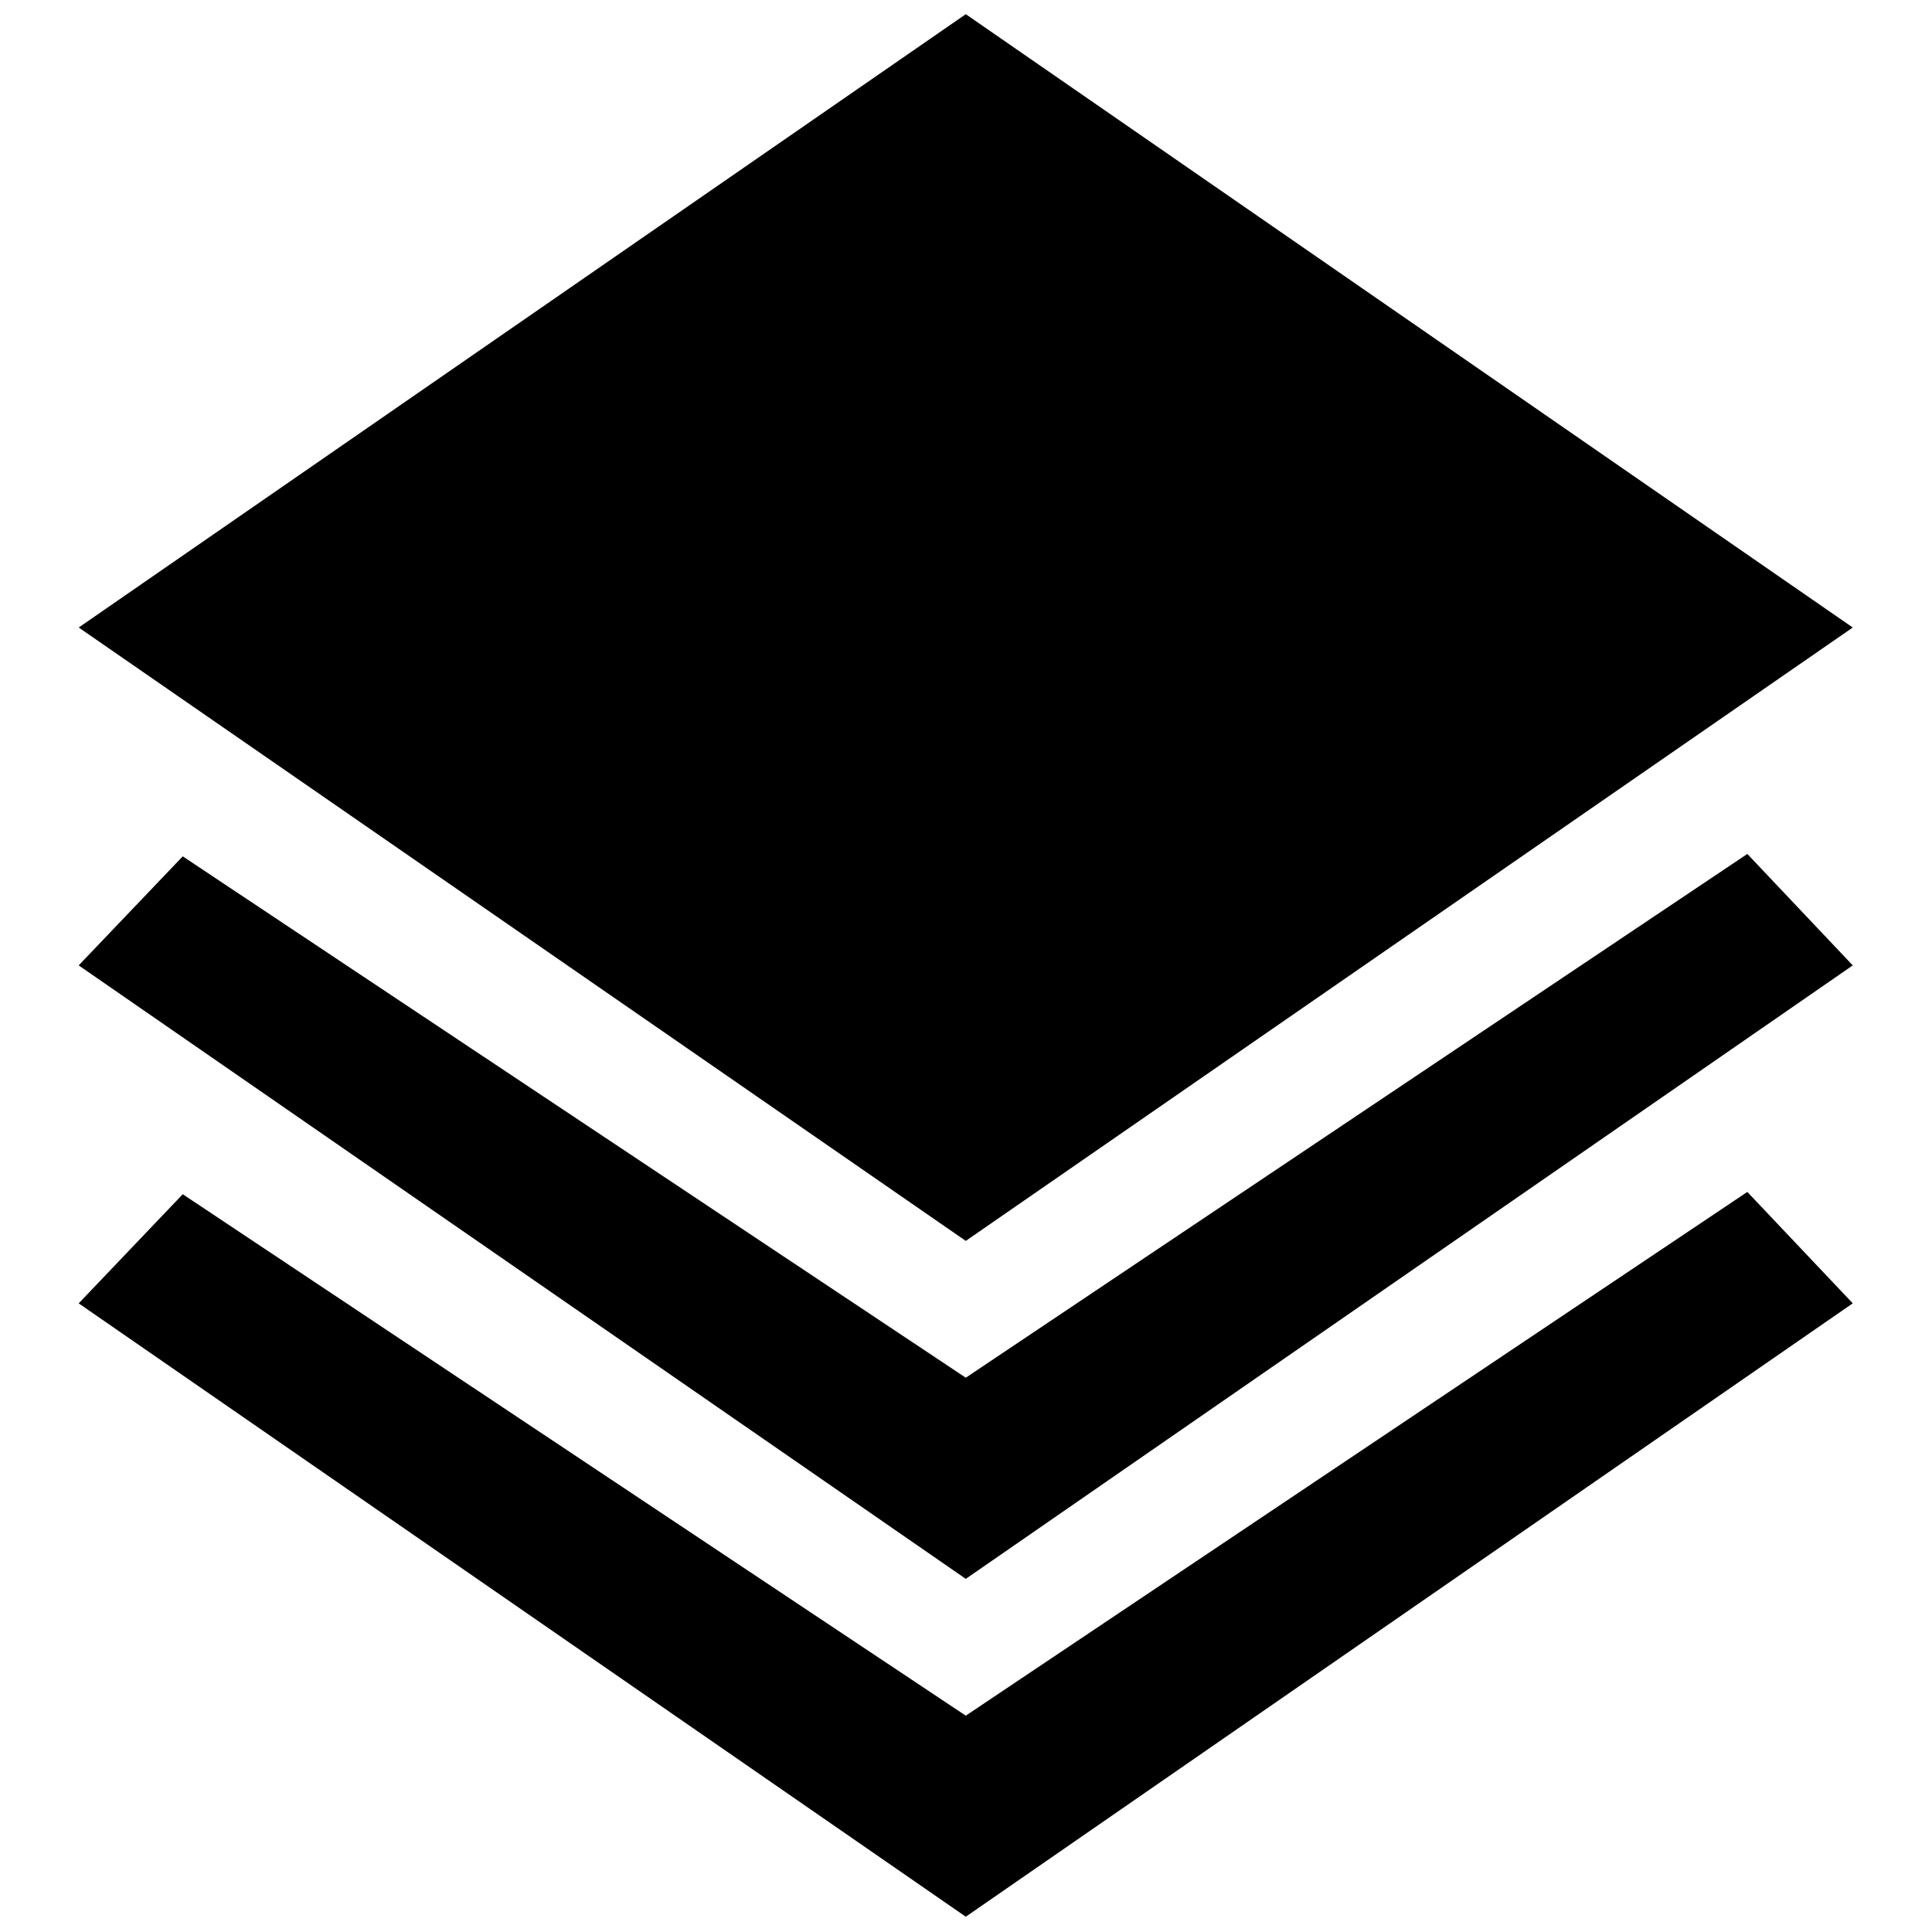 <?xml version="1.0" standalone="no"?><!DOCTYPE svg PUBLIC "-//W3C//DTD SVG 1.1//EN" "http://www.w3.org/Graphics/SVG/1.1/DTD/svg11.dtd"><svg t="1618799865028" class="icon" viewBox="0 0 1024 1024" version="1.1" xmlns="http://www.w3.org/2000/svg" p-id="8308" xmlns:xlink="http://www.w3.org/1999/xlink" width="128" height="128"><defs><style type="text/css"></style></defs><path d="M982.001 332.595L511.883 7.519 41.721 332.595l470.162 325.105 470.118-325.105zM511.883 730.214L96.856 453.881l-55.15 57.797 470.177 325.149 470.118-325.149-55.881-59.07-414.237 277.606z m0 179.127L96.856 632.964l-55.15 57.841 470.177 325.091 470.118-325.105-55.881-59.041-414.237 277.592z m0 0" p-id="8309"></path></svg>